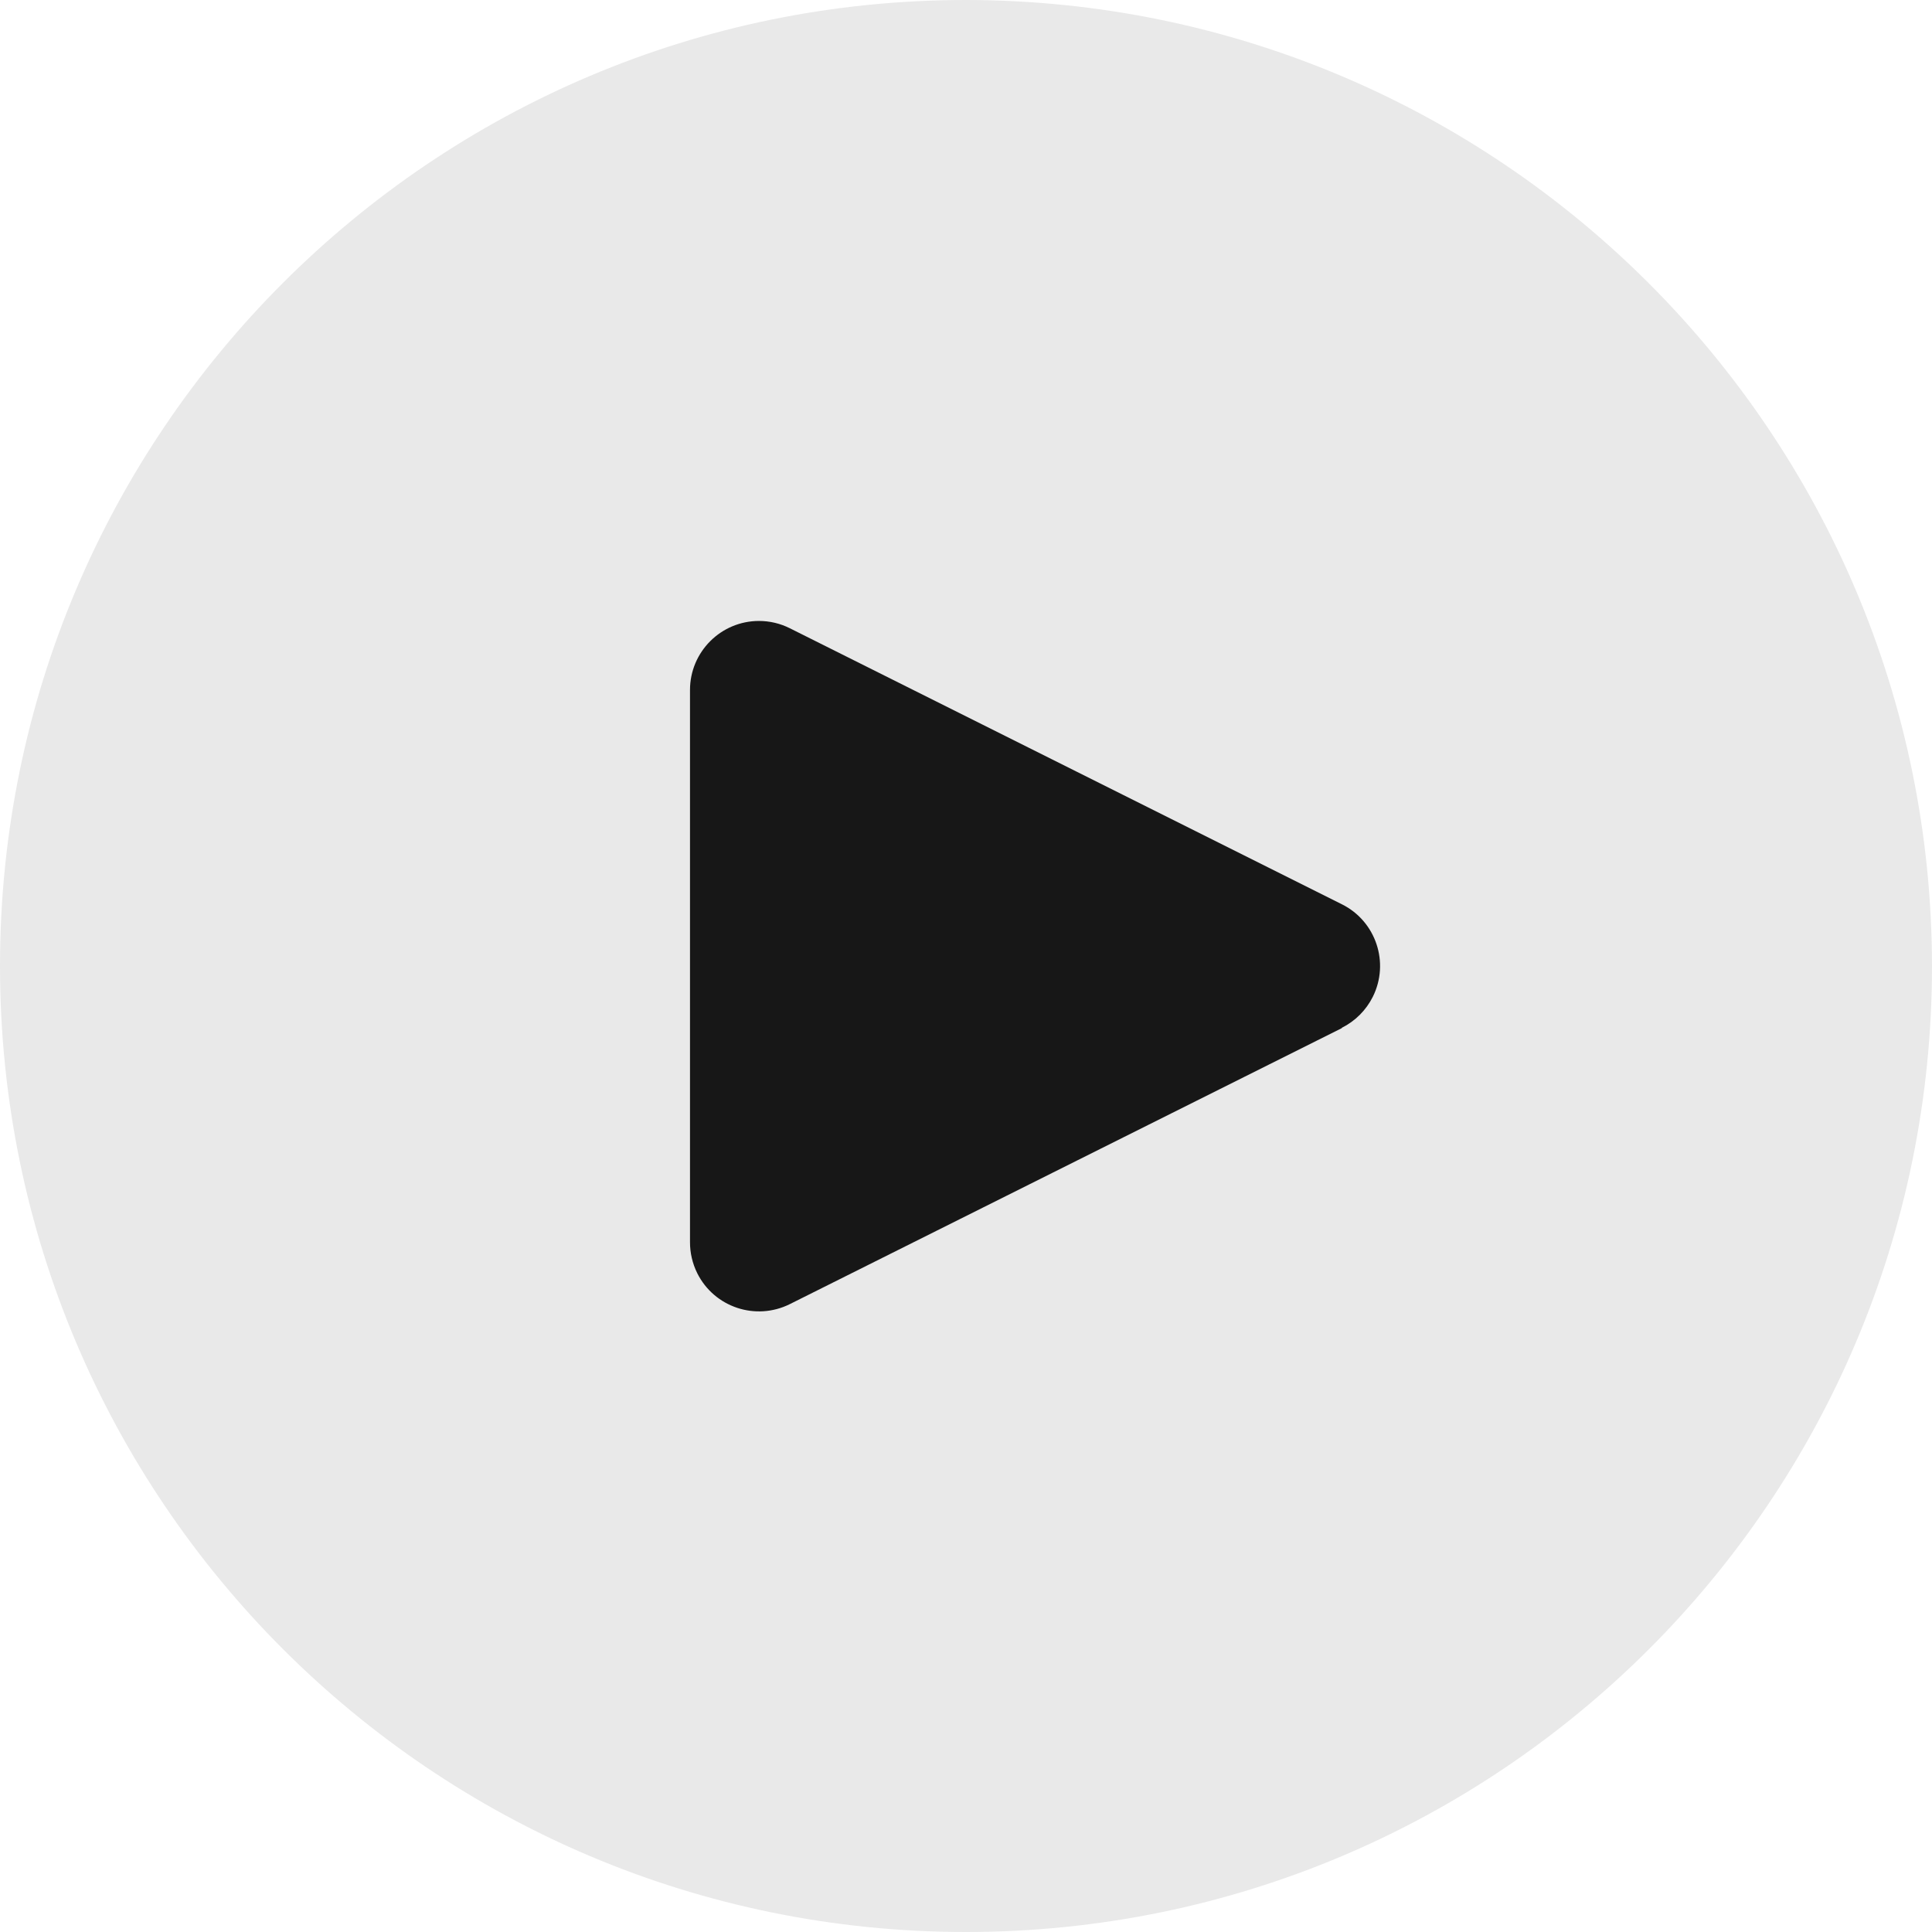 <svg width="42" height="42" viewBox="0 0 42 42" fill="none" xmlns="http://www.w3.org/2000/svg">
<circle cx="21" cy="21" r="15" fill="#171717"/>
<path d="M21 0C9.402 0 0 9.402 0 21C0 32.598 9.402 42 21 42C32.598 42 42 32.598 42 21C41.988 9.407 32.593 0.012 21 0ZM29.844 21.669C29.698 21.961 29.462 22.197 29.171 22.343V22.35L17.171 28.35C16.429 28.72 15.528 28.42 15.158 27.679C15.053 27.468 14.999 27.235 15 27V15C15 14.172 15.671 13.5 16.499 13.499C16.732 13.499 16.962 13.553 17.171 13.658L29.171 19.658C29.912 20.027 30.213 20.928 29.844 21.669Z" fill="#E9E9E9"/>
</svg>
